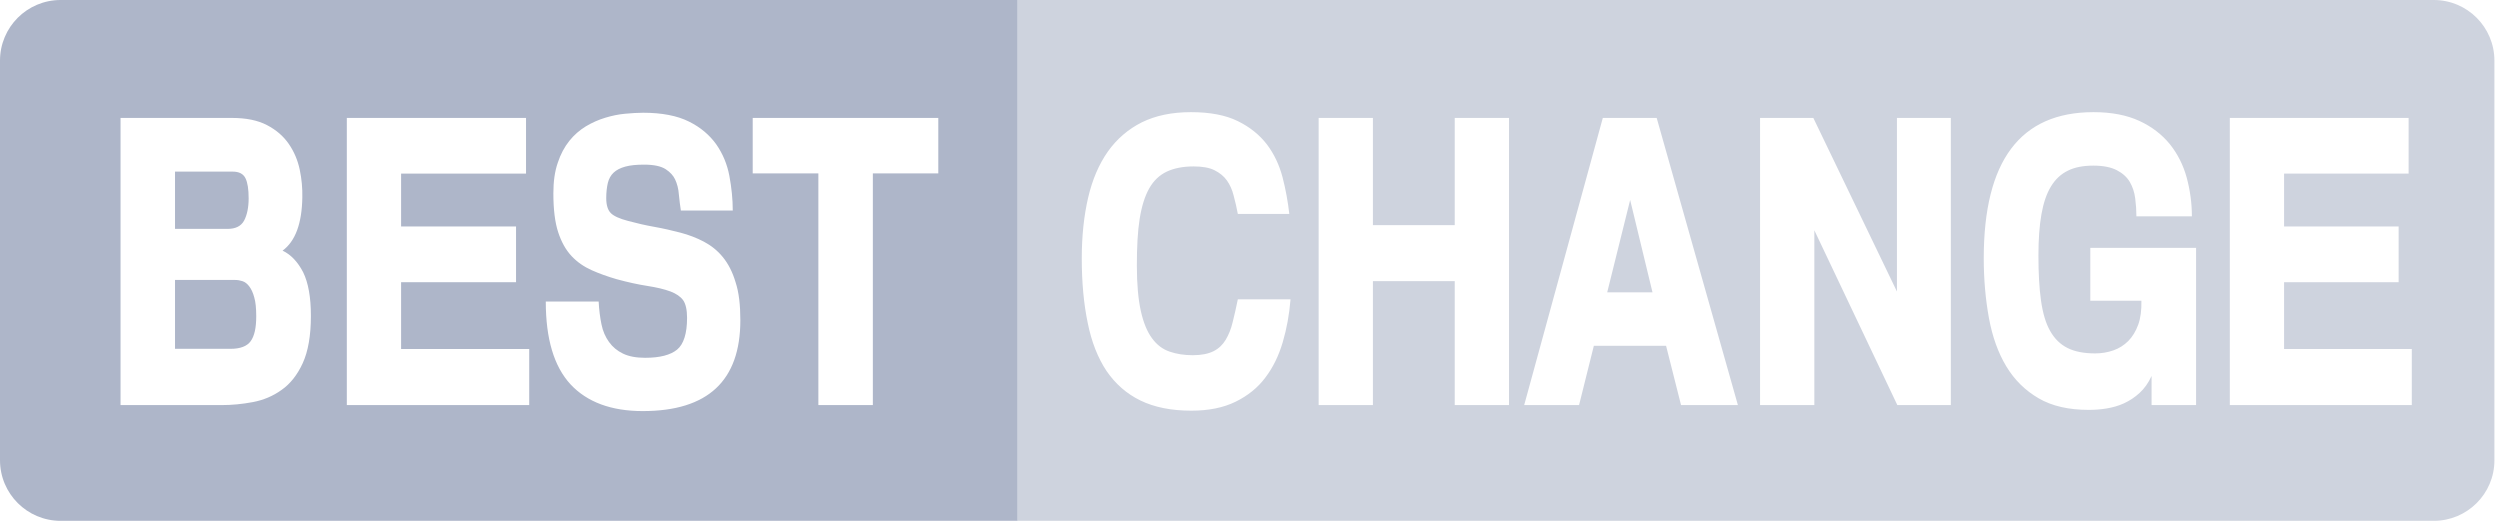 <svg width="144" height="30" viewBox="0 0 144 30" fill="none" xmlns="http://www.w3.org/2000/svg">
<path fill-rule="evenodd" clip-rule="evenodd" d="M3.494 30H58.621V0H3.494C1.563 0 0 1.563 0 3.494V26.506C0 28.437 1.563 30 3.494 30ZM17.437 20.919C17.747 20.241 17.908 19.333 17.908 18.195C17.908 17.126 17.759 16.287 17.46 15.678C17.149 15.081 16.759 14.667 16.276 14.437C17.012 13.897 17.391 12.874 17.414 11.368C17.425 10.851 17.379 10.31 17.264 9.77C17.149 9.23 16.942 8.736 16.632 8.287C16.322 7.839 15.908 7.483 15.379 7.207C14.851 6.931 14.184 6.793 13.356 6.793H6.943V23.333H12.77C13.356 23.333 13.954 23.276 14.563 23.161C15.172 23.046 15.724 22.816 16.218 22.46C16.713 22.115 17.126 21.598 17.437 20.919ZM14.138 10.264C14.264 10.517 14.322 10.908 14.322 11.425C14.322 11.954 14.23 12.391 14.057 12.713C13.885 13.023 13.575 13.184 13.103 13.184H10.081V9.885H13.402C13.77 9.885 14.011 10.011 14.138 10.264ZM14.644 17.126C14.724 17.391 14.759 17.759 14.759 18.218C14.759 18.885 14.655 19.356 14.437 19.655C14.23 19.942 13.839 20.092 13.287 20.092H10.081V16.126H13.552C13.69 16.126 13.828 16.149 13.966 16.195C14.115 16.241 14.241 16.345 14.356 16.494C14.471 16.644 14.575 16.862 14.644 17.126ZM19.977 23.333H30.483V20.103H23.103V16.253H29.724V13.046H23.103V10H30.299V6.793H19.977V23.333ZM37.023 23.678C40.77 23.678 42.644 21.931 42.644 18.448C42.644 17.575 42.563 16.839 42.368 16.253C42.195 15.667 41.943 15.184 41.632 14.805C41.322 14.425 40.954 14.138 40.54 13.919C40.126 13.701 39.678 13.529 39.195 13.402C38.713 13.276 38.218 13.161 37.701 13.069C37.184 12.977 36.678 12.862 36.172 12.724C35.69 12.598 35.356 12.448 35.184 12.276C35.011 12.103 34.919 11.816 34.919 11.414C34.919 11.081 34.954 10.782 35.011 10.54C35.069 10.299 35.184 10.092 35.345 9.943C35.506 9.793 35.724 9.678 36.011 9.598C36.299 9.517 36.667 9.483 37.103 9.483C37.667 9.483 38.081 9.575 38.345 9.747C38.609 9.92 38.782 10.115 38.885 10.333C39 10.575 39.081 10.874 39.103 11.207C39.138 11.54 39.172 11.851 39.218 12.126H42.207C42.207 11.471 42.138 10.805 42.011 10.126C41.885 9.46 41.632 8.851 41.253 8.31C40.874 7.782 40.356 7.333 39.678 7C39.011 6.667 38.126 6.494 37.046 6.494C36.736 6.494 36.379 6.517 36 6.552C35.621 6.586 35.241 6.667 34.862 6.782C34.483 6.897 34.115 7.057 33.747 7.276C33.391 7.494 33.069 7.77 32.793 8.115C32.517 8.46 32.287 8.885 32.126 9.379C31.954 9.874 31.874 10.46 31.874 11.138C31.874 12.057 31.965 12.805 32.149 13.368C32.333 13.931 32.586 14.391 32.919 14.747C33.253 15.103 33.644 15.368 34.081 15.563C34.517 15.759 35 15.931 35.517 16.081C36.184 16.264 36.782 16.391 37.299 16.471C37.816 16.552 38.264 16.655 38.632 16.793C38.954 16.919 39.195 17.081 39.345 17.287C39.494 17.494 39.575 17.839 39.575 18.31C39.575 19.207 39.379 19.828 39 20.138C38.621 20.448 38.011 20.609 37.161 20.609C36.644 20.609 36.218 20.529 35.885 20.368C35.552 20.207 35.287 19.988 35.081 19.701C34.874 19.414 34.724 19.081 34.644 18.678C34.563 18.287 34.506 17.839 34.483 17.368H31.437C31.437 19.517 31.908 21.103 32.862 22.138C33.816 23.161 35.207 23.678 37.023 23.678ZM50.276 9.989H54.046V6.793H43.356V9.989H47.138V23.333H50.276V9.989Z" fill="#AEB6C9"/>
<path fill-rule="evenodd" clip-rule="evenodd" d="M58.621 30H140.184C142.115 30 143.678 28.437 143.678 26.517V3.494C143.678 1.563 142.115 0 140.184 0H58.621V30ZM73.885 19.713C74.115 18.931 74.264 18.115 74.333 17.253V17.241H71.299C71.195 17.736 71.103 18.172 71 18.563C70.908 18.954 70.77 19.287 70.598 19.575C70.425 19.862 70.195 20.081 69.897 20.23C69.598 20.379 69.207 20.46 68.701 20.46C68.207 20.46 67.77 20.391 67.368 20.253C66.966 20.115 66.632 19.862 66.356 19.483C66.08 19.115 65.862 18.586 65.713 17.919C65.563 17.241 65.483 16.379 65.483 15.299C65.483 14.23 65.529 13.333 65.644 12.609C65.759 11.885 65.942 11.299 66.195 10.851C66.448 10.402 66.793 10.081 67.207 9.885C67.621 9.69 68.138 9.586 68.747 9.586C69.253 9.586 69.655 9.655 69.954 9.805C70.253 9.954 70.494 10.149 70.667 10.391C70.839 10.632 70.977 10.931 71.057 11.264C71.149 11.598 71.23 11.954 71.299 12.322H74.264C74.184 11.621 74.057 10.908 73.874 10.207C73.69 9.506 73.391 8.874 72.977 8.322C72.552 7.77 72 7.322 71.299 6.977C70.598 6.632 69.701 6.46 68.598 6.46C67.506 6.46 66.563 6.655 65.77 7.046C64.989 7.437 64.333 8 63.816 8.724C63.299 9.46 62.919 10.345 62.678 11.379C62.437 12.414 62.31 13.586 62.31 14.874C62.31 16.276 62.425 17.517 62.655 18.609C62.873 19.701 63.241 20.621 63.736 21.368C64.241 22.103 64.885 22.678 65.69 23.069C66.494 23.46 67.471 23.655 68.621 23.655C69.621 23.655 70.471 23.483 71.172 23.138C71.874 22.793 72.448 22.333 72.885 21.747C73.322 21.172 73.655 20.494 73.885 19.713ZM83.793 23.333H86.919V6.793H83.793V12.966H79.08V6.793H75.954V23.333H79.08V16.195H83.793V23.333ZM96.828 23.333H100.103L95.425 6.793H92.322L87.793 23.333H90.954L91.805 19.919H95.966L96.828 23.333ZM93.897 11.517L95.184 16.839H92.575L93.897 11.517ZM104.506 13.264L109.287 23.333H112.368V6.793H109.264V16.793L104.448 6.793H101.379V23.333H104.506V13.264ZM123.931 23.333H126.471H126.494V14.276H120.402V17.322H123.345C123.356 17.862 123.299 18.322 123.161 18.701C123.023 19.081 122.828 19.402 122.586 19.644C122.345 19.885 122.057 20.069 121.724 20.184C121.391 20.299 121.046 20.356 120.678 20.356C120.034 20.356 119.506 20.253 119.092 20.046C118.678 19.839 118.345 19.517 118.092 19.069C117.839 18.632 117.667 18.046 117.563 17.322C117.46 16.598 117.414 15.724 117.414 14.713C117.414 13.793 117.471 13 117.586 12.345C117.701 11.69 117.885 11.149 118.138 10.736C118.391 10.322 118.713 10.023 119.115 9.828C119.506 9.632 120 9.54 120.575 9.54C121.149 9.54 121.598 9.632 121.931 9.805C122.264 9.977 122.517 10.207 122.678 10.483C122.839 10.759 122.942 11.069 122.988 11.425C123.034 11.782 123.057 12.126 123.057 12.46H126.253C126.253 11.701 126.149 10.954 125.954 10.23C125.759 9.517 125.437 8.874 124.988 8.31C124.54 7.759 123.954 7.299 123.23 6.966C122.506 6.632 121.632 6.46 120.586 6.46C116.368 6.46 114.264 9.264 114.264 14.874C114.264 16.103 114.368 17.253 114.563 18.322C114.759 19.391 115.092 20.322 115.563 21.103C116.034 21.885 116.655 22.494 117.425 22.942C118.195 23.391 119.161 23.609 120.31 23.609C120.644 23.609 120.988 23.586 121.333 23.529C121.678 23.471 122.023 23.379 122.345 23.23C122.667 23.081 122.965 22.885 123.241 22.632C123.517 22.379 123.747 22.058 123.931 21.655V23.333ZM128.437 23.333H138.92V20.103H131.563V16.253H138.161V13.046H131.563V10H138.736V6.793H128.437V23.333Z" fill="#CED3DE"/>
</svg>
